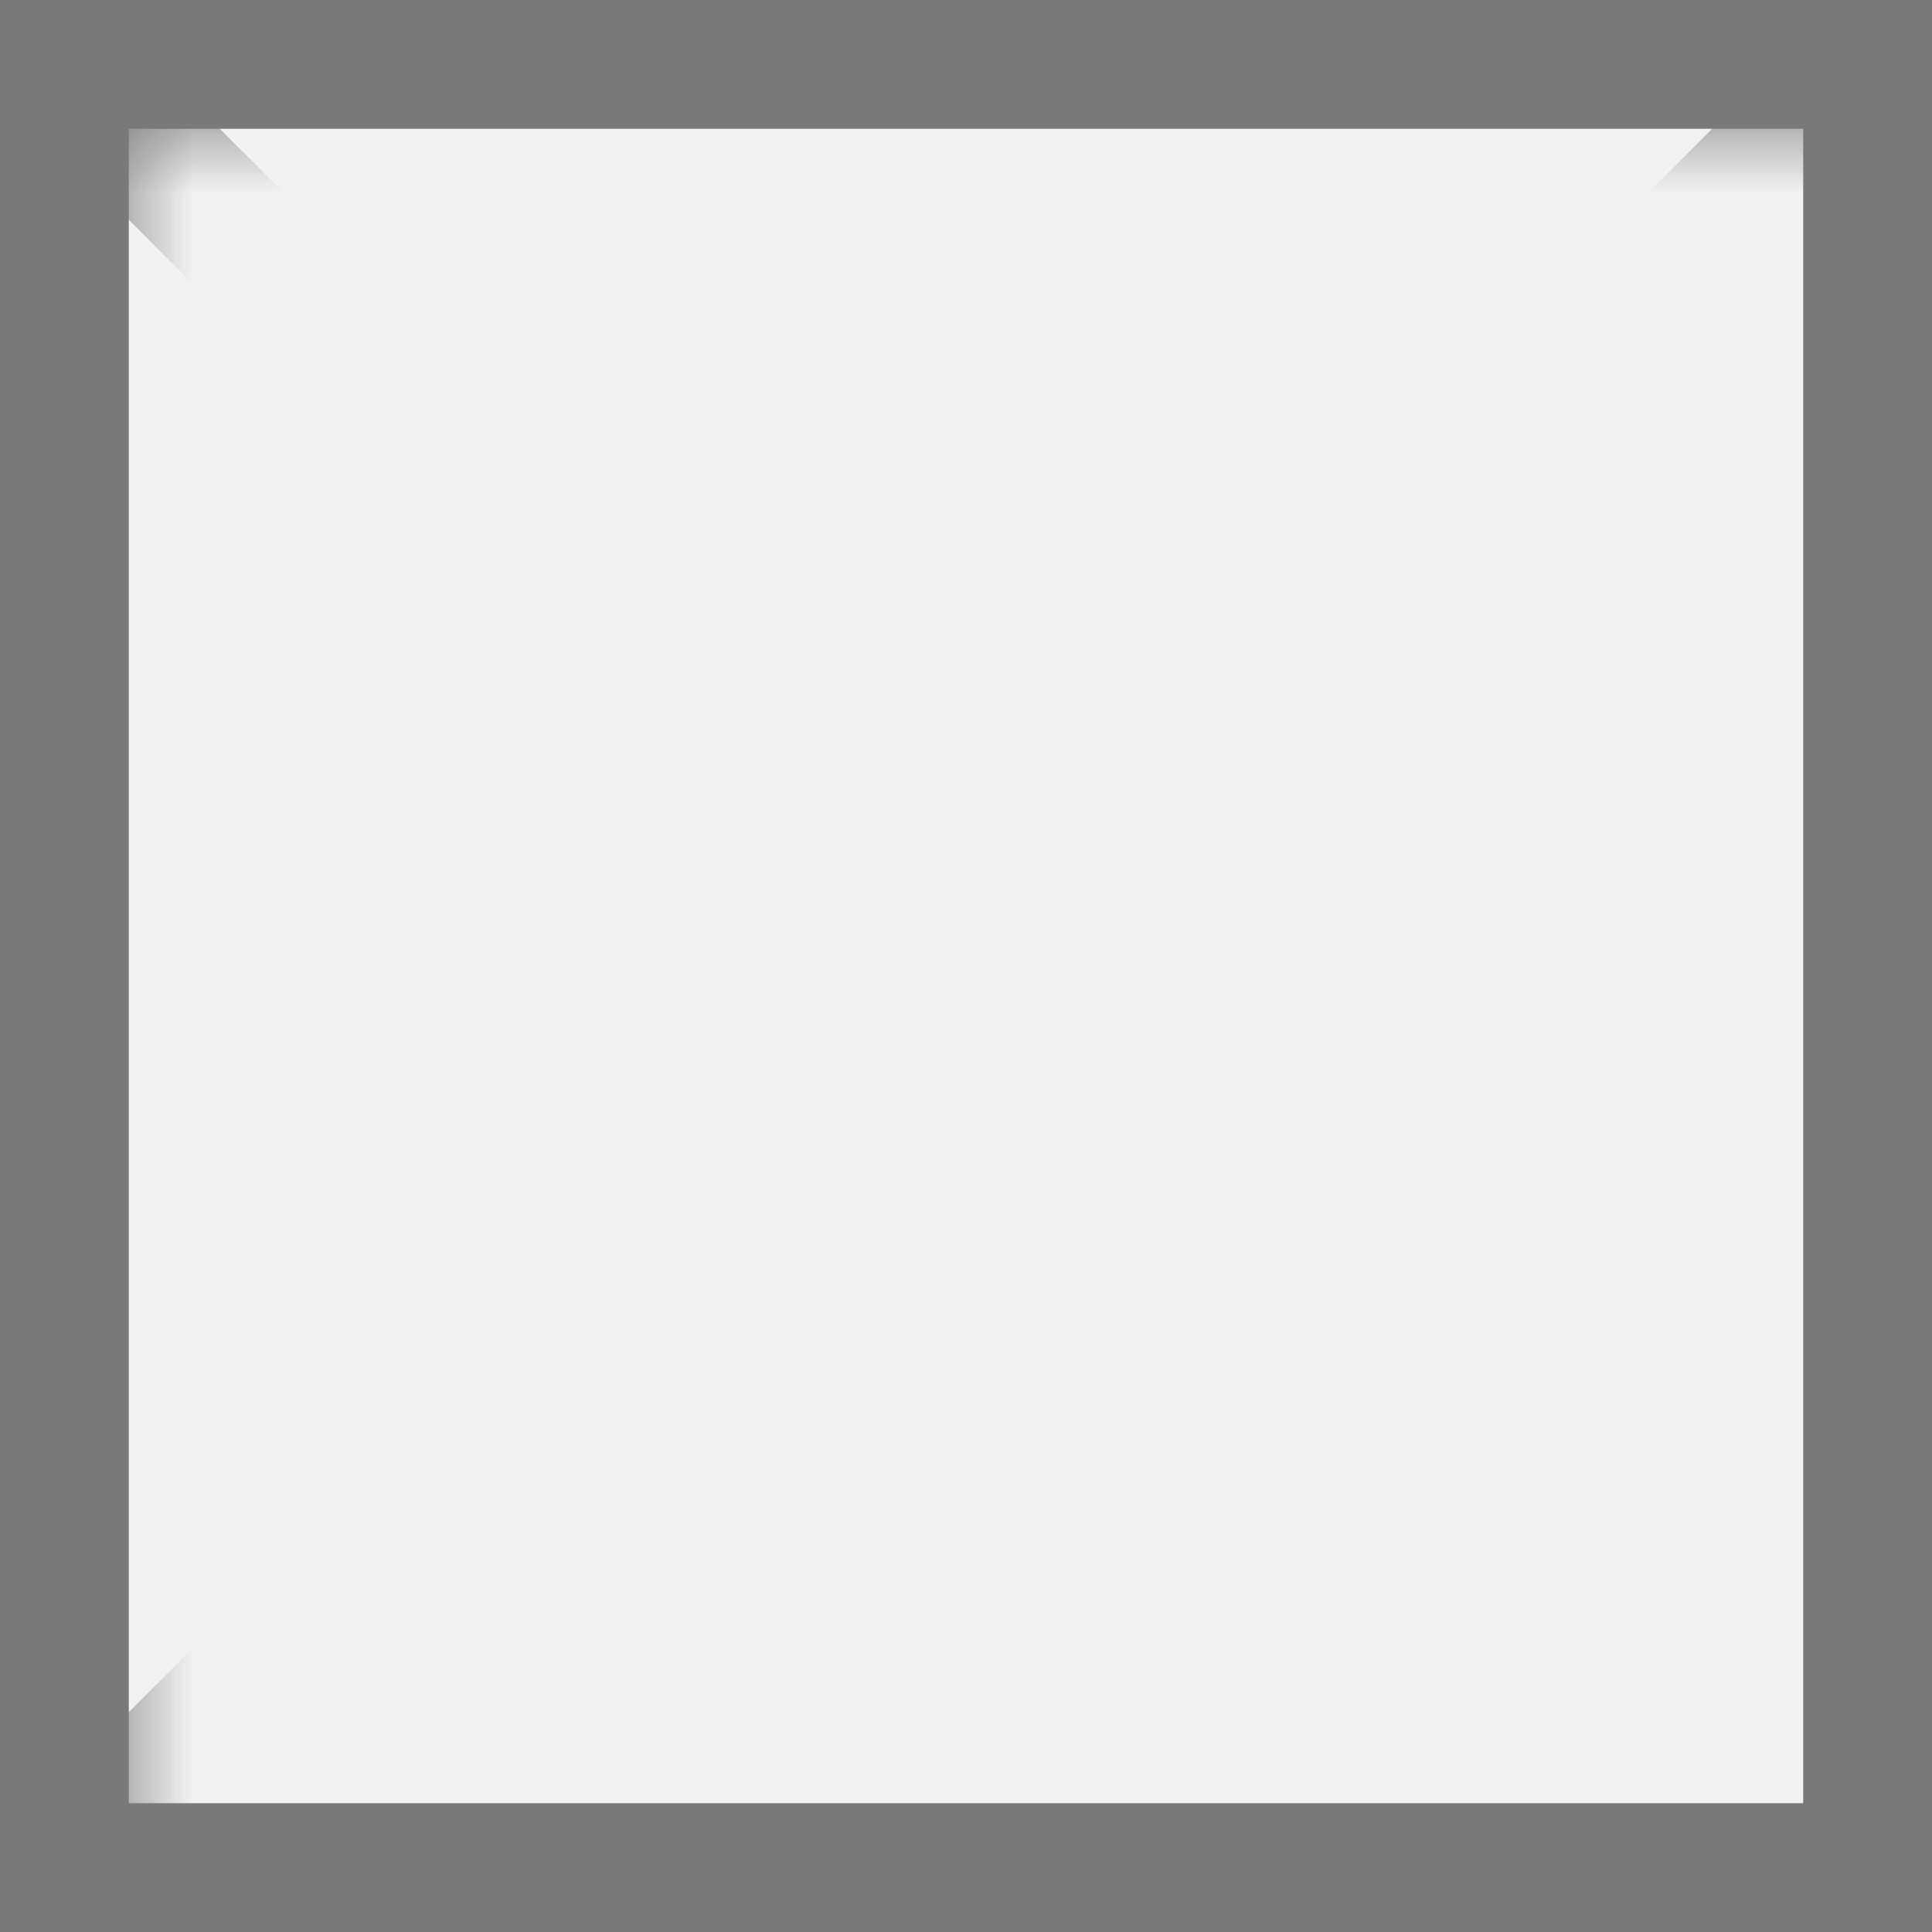 ﻿<?xml version="1.0" encoding="utf-8"?>
<svg version="1.1" xmlns:xlink="http://www.w3.org/1999/xlink" width="15px" height="15px" xmlns="http://www.w3.org/2000/svg">
  <rect width="100%" height="100%" fill="#333333" stroke="none"/>
  <defs>
    <mask fill="white" id="clip595">
      <path d="M 61 284  L 76 284  L 76 300  L 61 300  Z M 60 283  L 75 283  L 75 298  L 60 298  Z " fill-rule="evenodd" />
    </mask>
  </defs>
  <g transform="matrix(1 0 0 1 -60 -283 )">
    <path d="M 60.5 283.5  L 74.5 283.5  L 74.5 297.5  L 60.5 297.5  L 60.5 283.5  Z " fill-rule="nonzero" fill="#f2f2f2" stroke="none" />
    <path d="M 60.5 283.5  L 74.5 283.5  L 74.5 297.5  L 60.5 297.5  L 60.5 283.5  Z " stroke-width="1" stroke="#797979" fill="none" />
    <path d="M 60.354 283.354  L 74.646 297.646  M 74.646 283.354  L 60.354 297.646  " stroke-width="1" stroke="#797979" fill="none" mask="url(#clip595)" />
  </g>
</svg>
